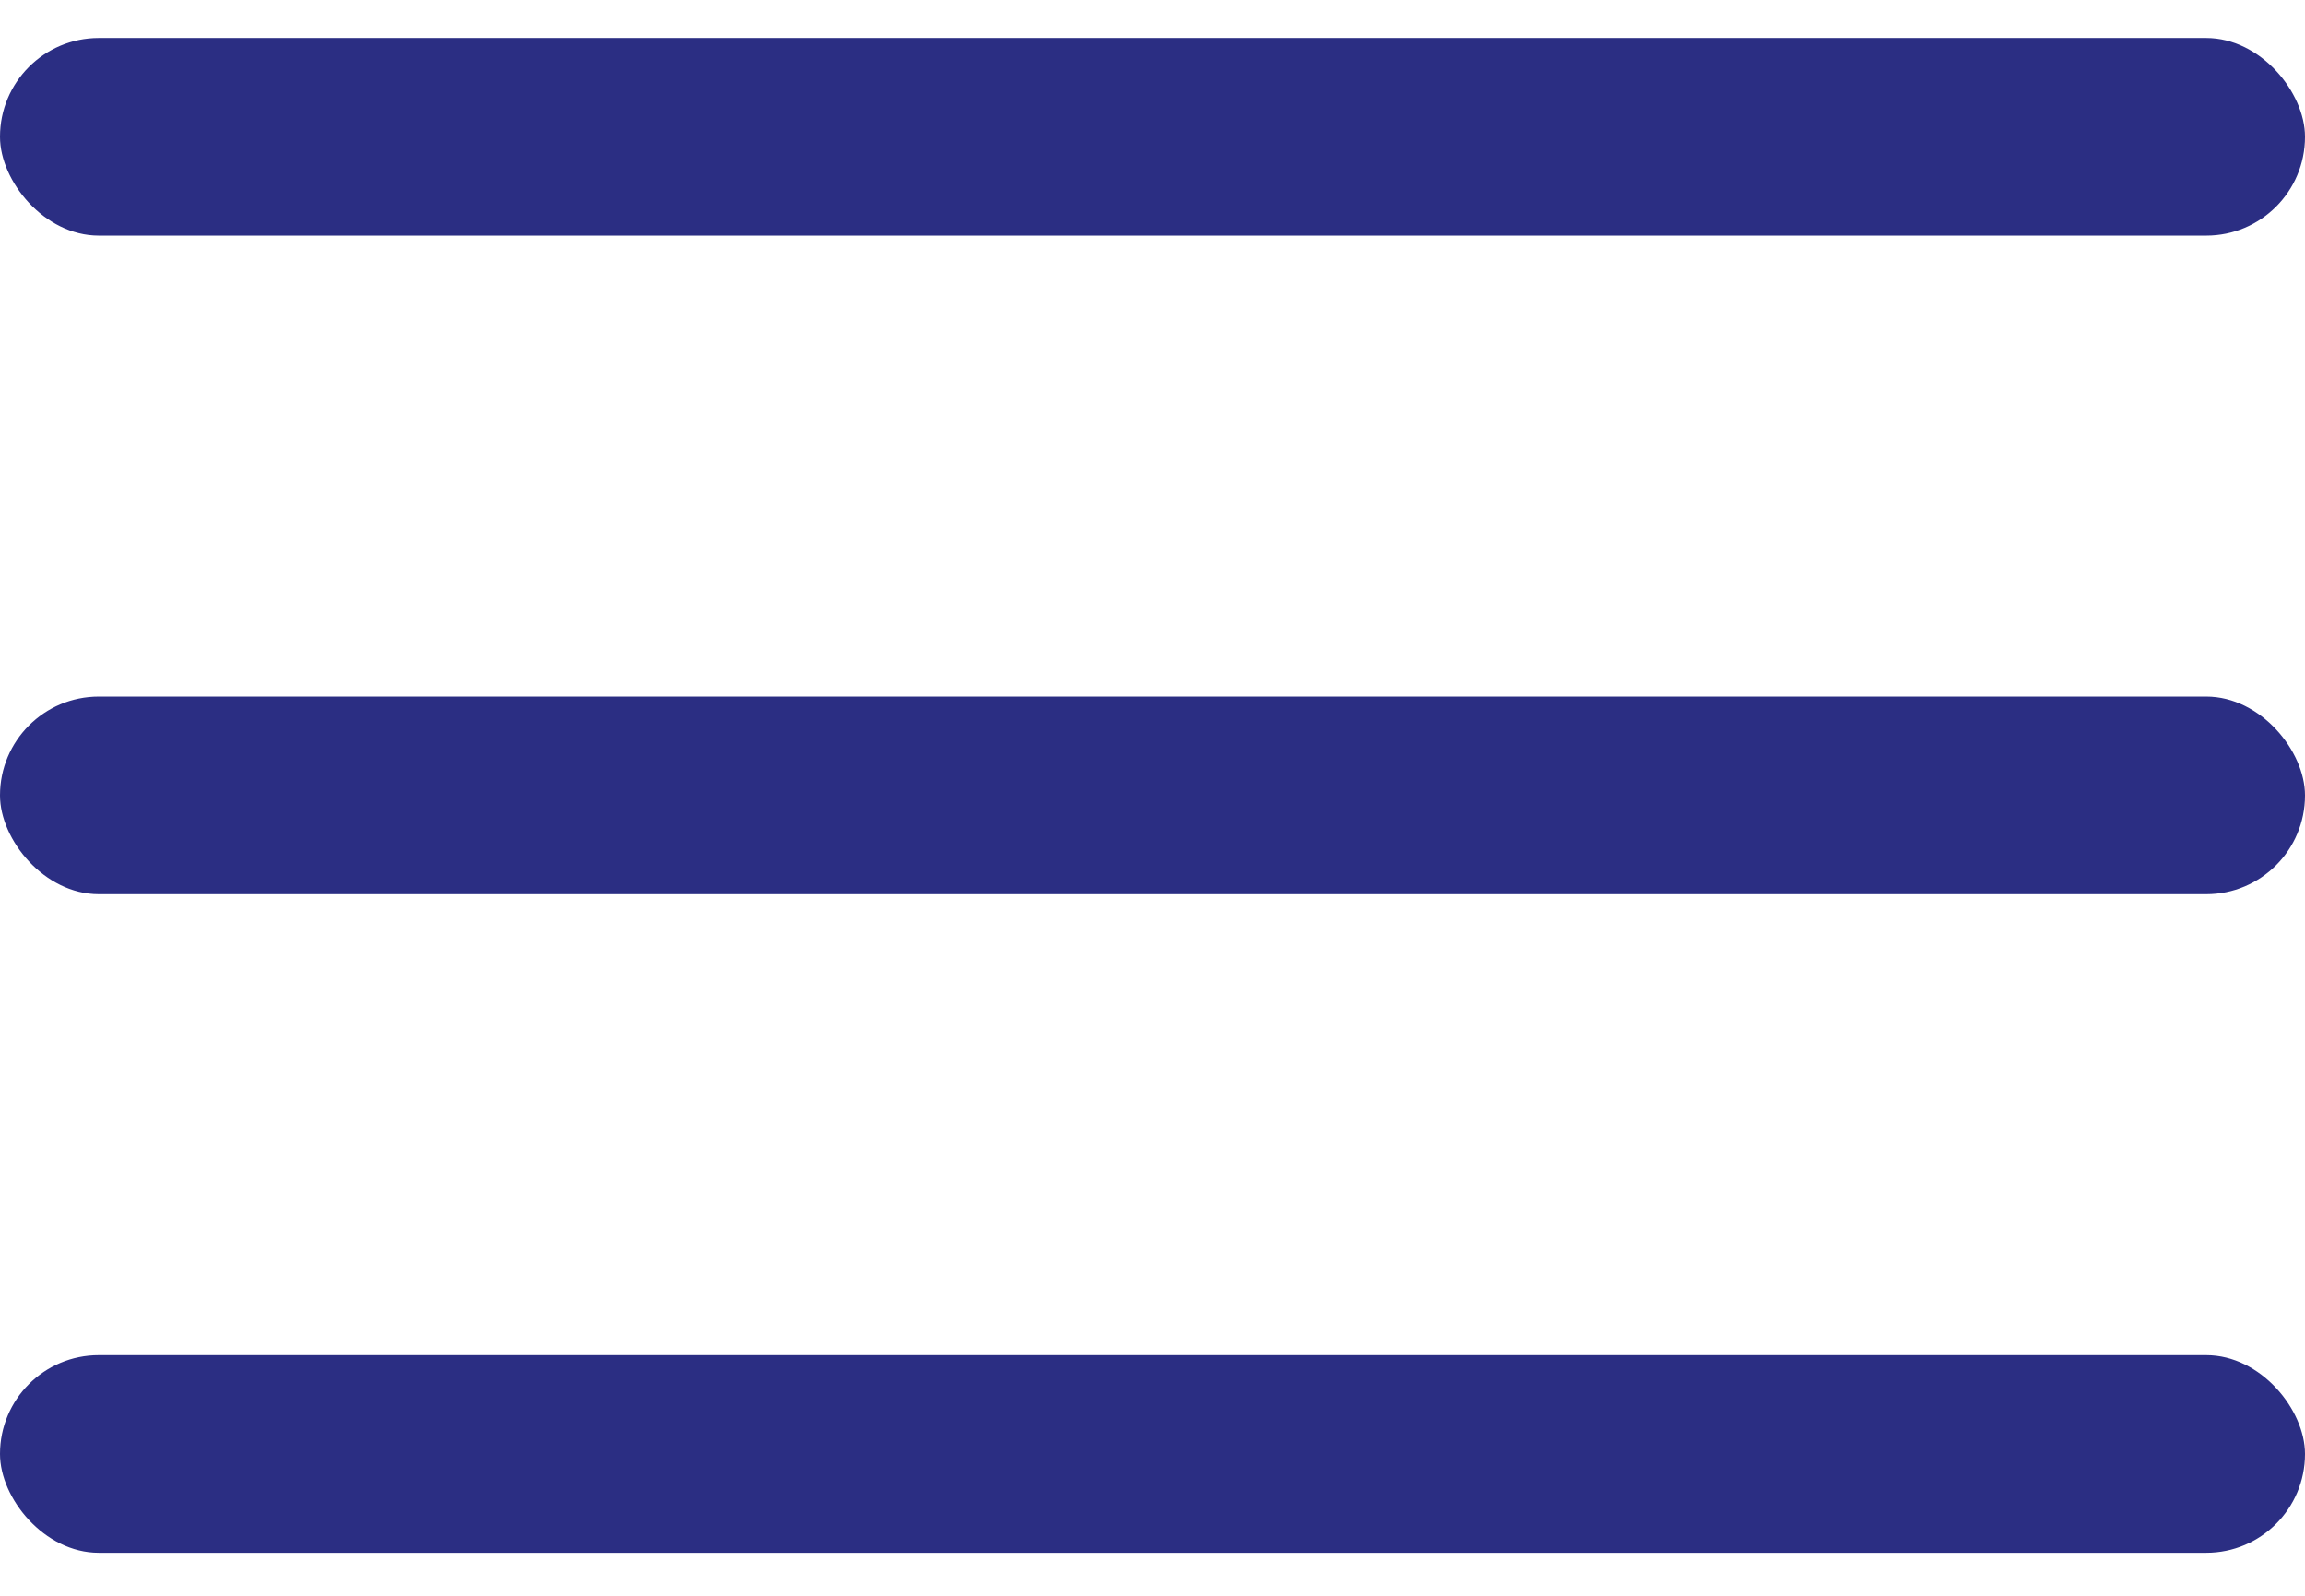 <svg width="39" height="27" viewBox="0 0 39 27" fill="none" xmlns="http://www.w3.org/2000/svg">
<g id="Group 27">
<rect id="Rectangle 43" y="0.643" width="39" height="3.343" rx="1.671" fill="#2B2E83"/>
<rect id="Rectangle 46" y="11.786" width="39" height="3.343" rx="1.671" fill="#2B2E83"/>
<rect id="Rectangle 47" y="22.929" width="39" height="3.343" rx="1.671" fill="#2B2E83"/>
</g>
</svg>
